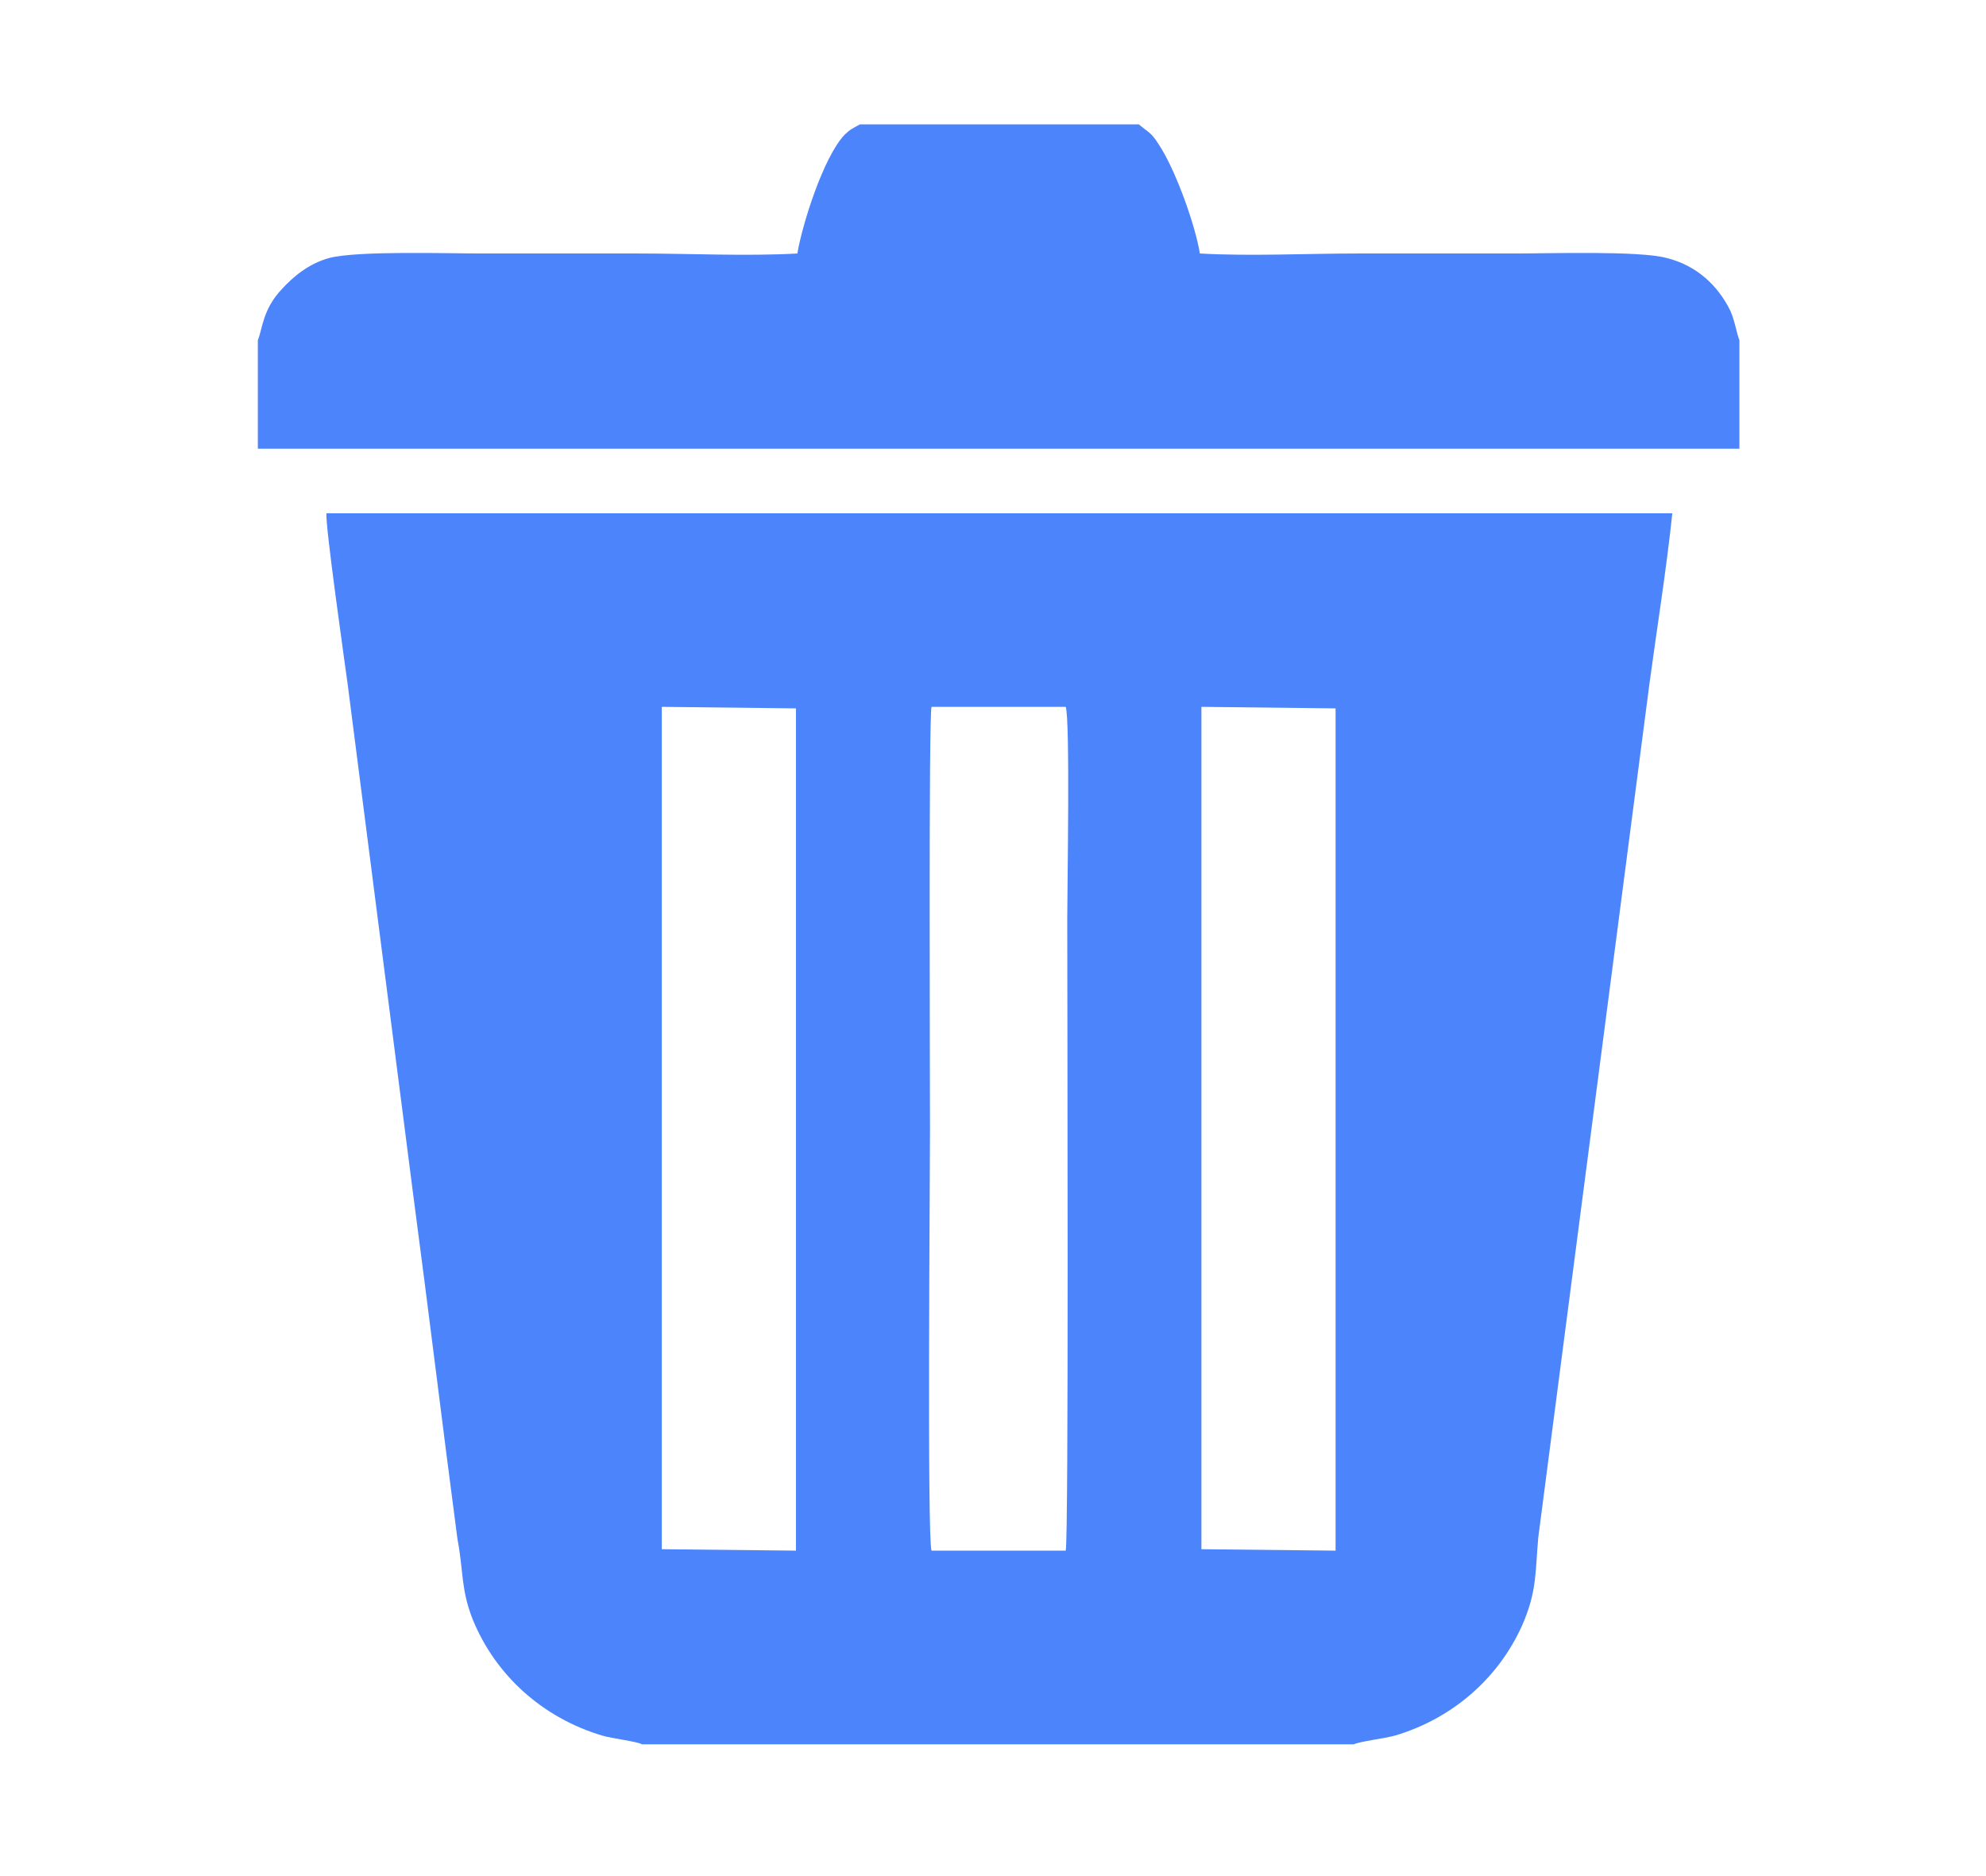 <svg xmlns="http://www.w3.org/2000/svg" xmlns:xlink="http://www.w3.org/1999/xlink" fill="none" version="1.1" width="18" height="17" viewBox="0 0 18 17"><defs><clipPath id="master_svg0_267_5889"><rect x="0" y="0" width="18" height="17" rx="0"/></clipPath></defs><g clip-path="url(#master_svg0_267_5889)"><g><path d="M8.443,14.051C8.402,13.945,8.429,10.647,8.429,10.236C8.429,9.837,8.416,6.486,8.443,6.405L9.659,6.405C9.7,6.512,9.673,8.068,9.673,8.321C9.673,9.105,9.687,13.972,9.659,14.051L8.443,14.051ZM10.889,6.405L12.105,6.419L12.105,14.051L10.889,14.038L10.889,6.405ZM5.998,6.405L7.214,6.419L7.214,14.051L5.998,14.038L5.998,6.405ZM5.818,15.806L12.27,15.806C12.325,15.78,12.547,15.753,12.643,15.727C13.182,15.567,13.611,15.182,13.818,14.676C13.929,14.397,13.915,14.237,13.942,13.932L14.95,6.193C15.02,5.675,15.102,5.17,15.157,4.651L2.959,4.651C2.945,4.744,3.125,6.007,3.152,6.207L3.746,10.833C3.884,11.871,4.009,12.908,4.146,13.945C4.202,14.237,4.175,14.397,4.285,14.676C4.492,15.182,4.92,15.567,5.459,15.727C5.543,15.753,5.777,15.78,5.818,15.806Z" fill="#4C84FC" fill-opacity="1"/></g><g><path d="M2.337,3.082L2.337,4.066L15.765,4.066L15.765,3.082C15.738,3.015,15.724,2.908,15.683,2.816C15.572,2.59,15.379,2.404,15.102,2.337C14.853,2.271,14.052,2.297,13.734,2.297C13.251,2.297,12.781,2.297,12.298,2.297C11.842,2.297,11.331,2.323,10.875,2.297C10.834,2.044,10.667,1.58,10.53,1.353C10.433,1.194,10.433,1.22,10.322,1.127L7.794,1.127C7.724,1.167,7.711,1.167,7.656,1.22C7.463,1.42,7.268,2.044,7.227,2.297C6.771,2.323,6.247,2.297,5.791,2.297C5.321,2.297,4.838,2.297,4.368,2.297C4.05,2.297,3.249,2.271,2.986,2.337C2.793,2.39,2.655,2.511,2.558,2.616C2.378,2.803,2.378,2.989,2.337,3.082Z" fill="#4C84FC" fill-opacity="1"/></g></g></svg>